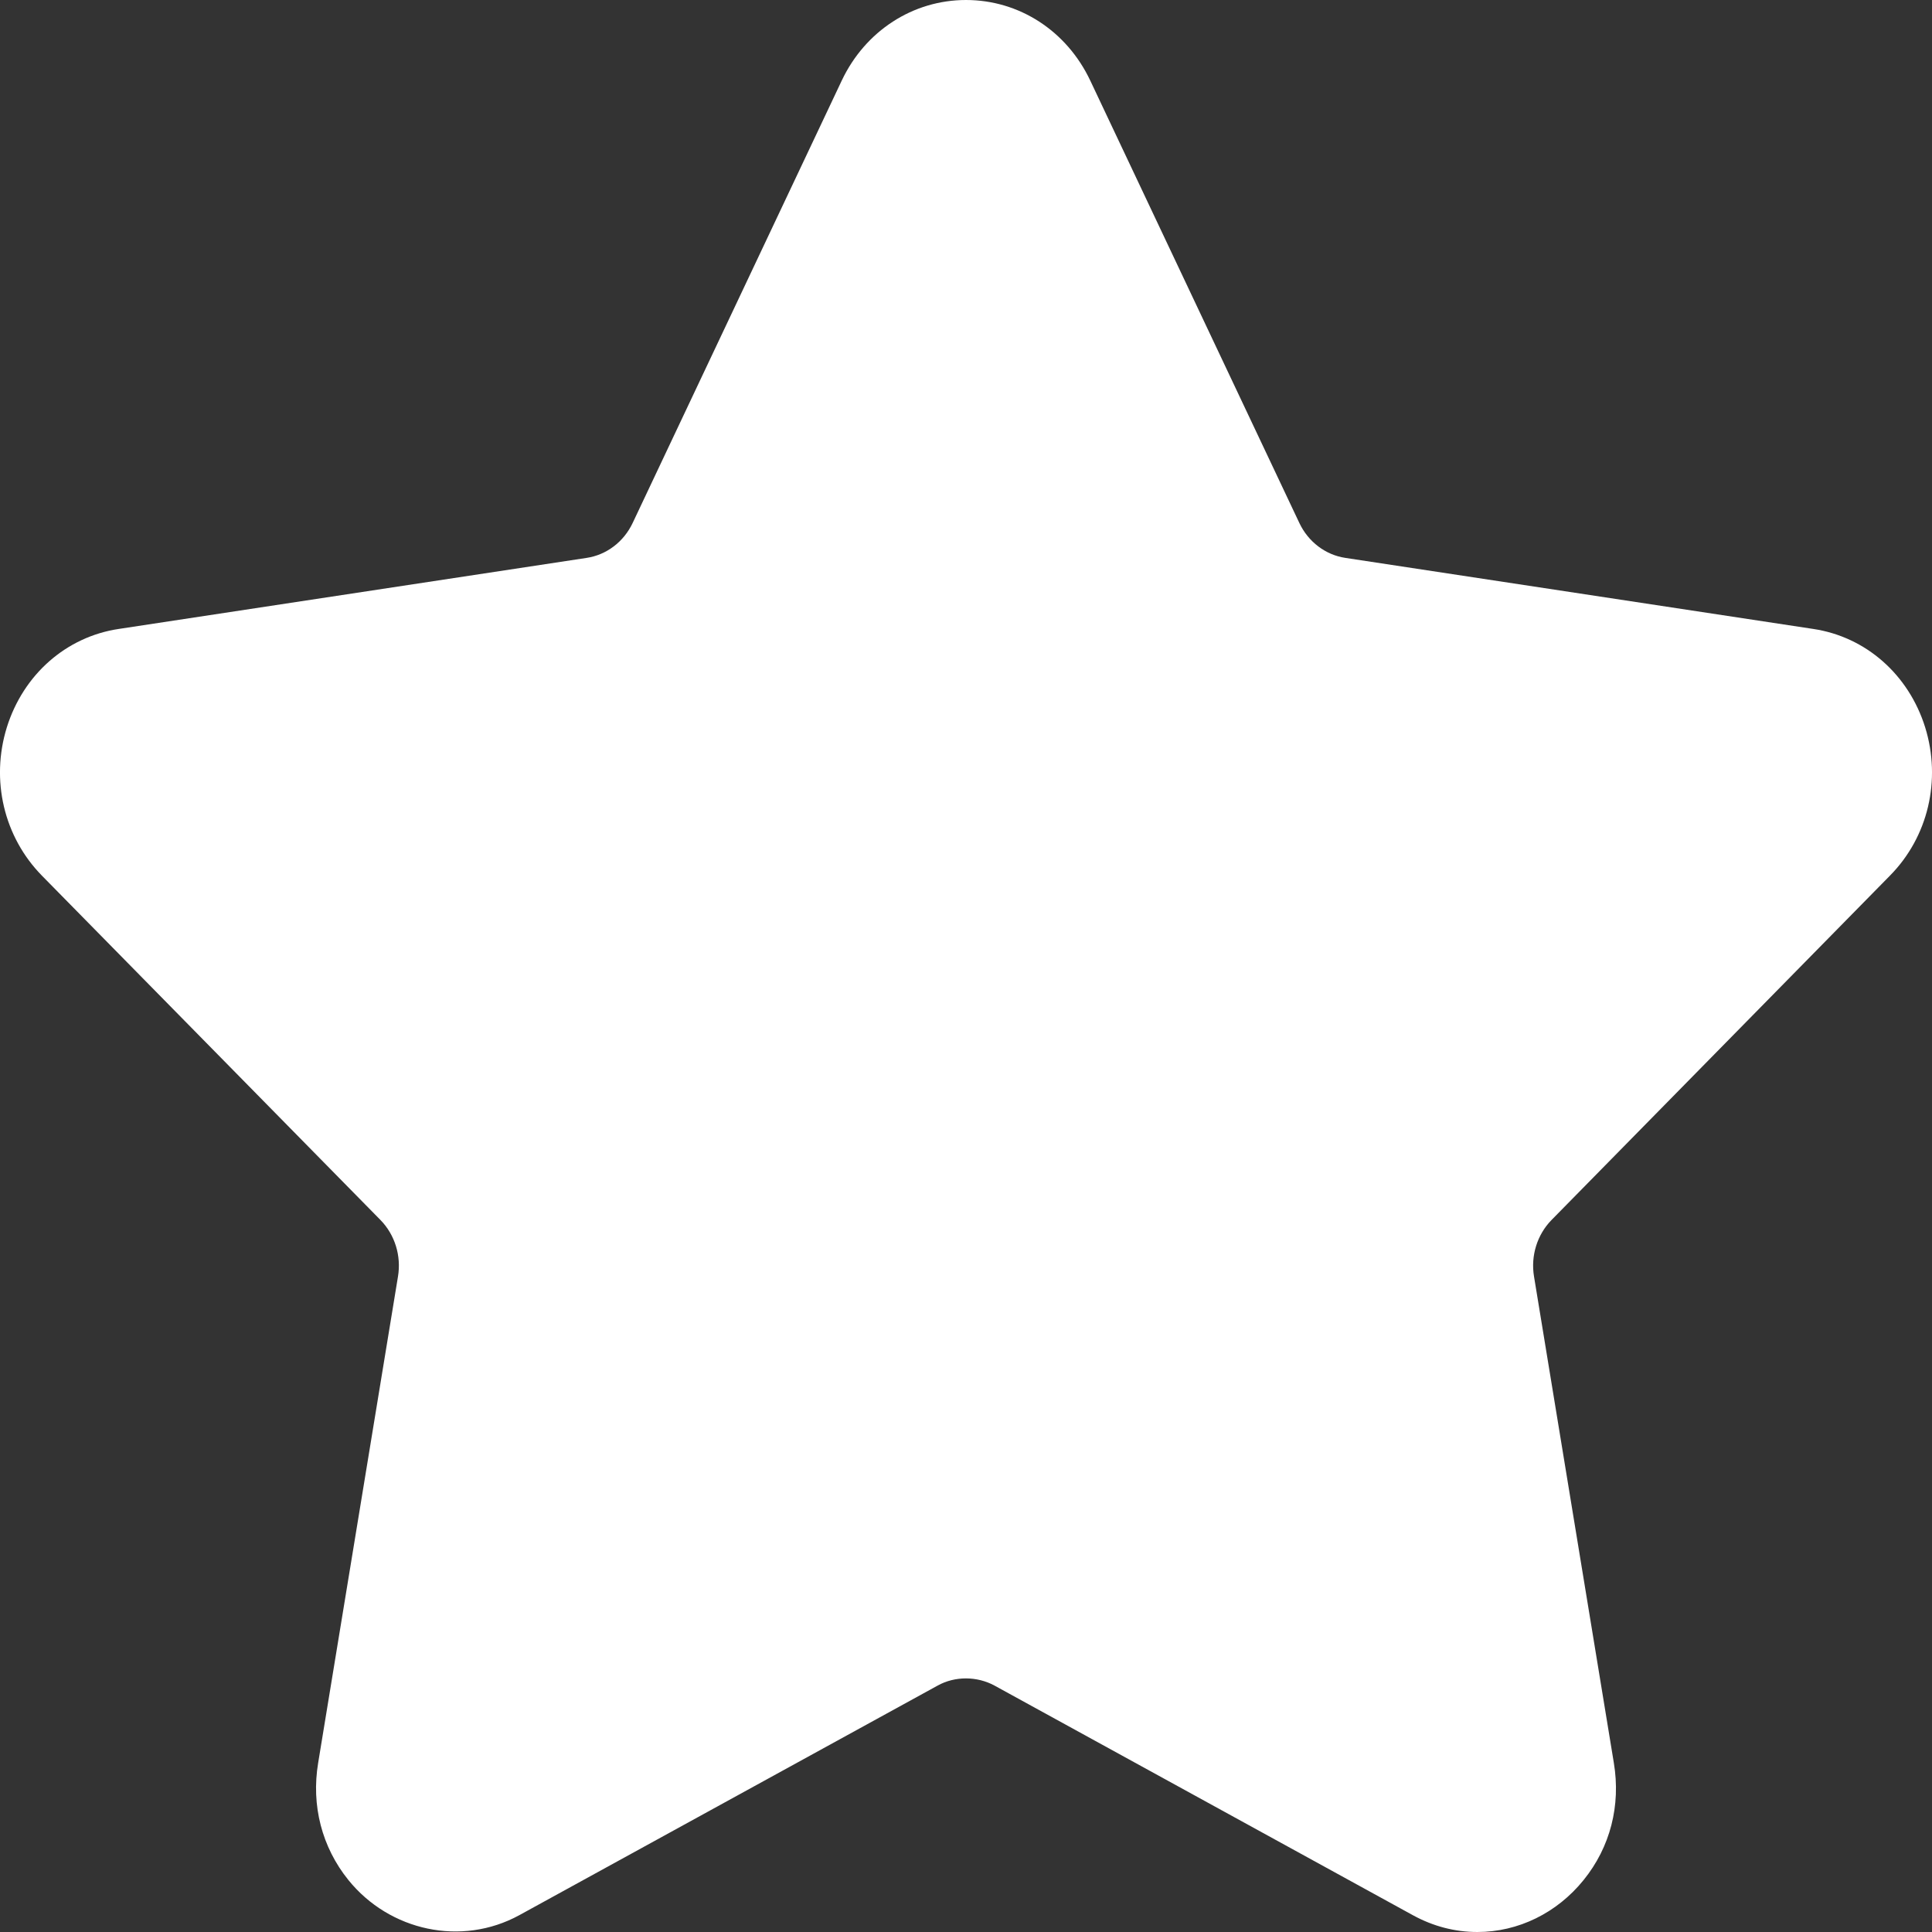 <svg width="13" height="13" viewBox="0 0 13 13" fill="none" xmlns="http://www.w3.org/2000/svg">
<rect x="0" y="0" width="13" height="13" fill="#333333" stroke="none"/>
<path d="M12.718 5.891C12.974 5.631 13.064 5.249 12.954 4.894C12.843 4.539 12.555 4.285 12.201 4.232L9.053 3.754C8.919 3.734 8.803 3.646 8.743 3.519L7.336 0.542C7.178 0.208 6.858 0 6.5 0C6.143 0 5.822 0.208 5.664 0.542L4.257 3.519C4.197 3.646 4.081 3.734 3.947 3.754L0.799 4.232C0.445 4.285 0.157 4.539 0.046 4.894C-0.064 5.249 0.026 5.631 0.282 5.892L2.56 8.209C2.657 8.308 2.701 8.45 2.678 8.589L2.141 11.861C2.093 12.149 2.166 12.429 2.344 12.65C2.622 12.994 3.106 13.099 3.494 12.887L6.309 11.342C6.426 11.277 6.574 11.278 6.692 11.342L9.507 12.887C9.644 12.962 9.79 13 9.941 13C10.216 13 10.477 12.872 10.656 12.65C10.835 12.429 10.907 12.149 10.859 11.861L10.322 8.589C10.299 8.45 10.343 8.308 10.44 8.209L12.718 5.891Z" fill="white"/>
</svg>
